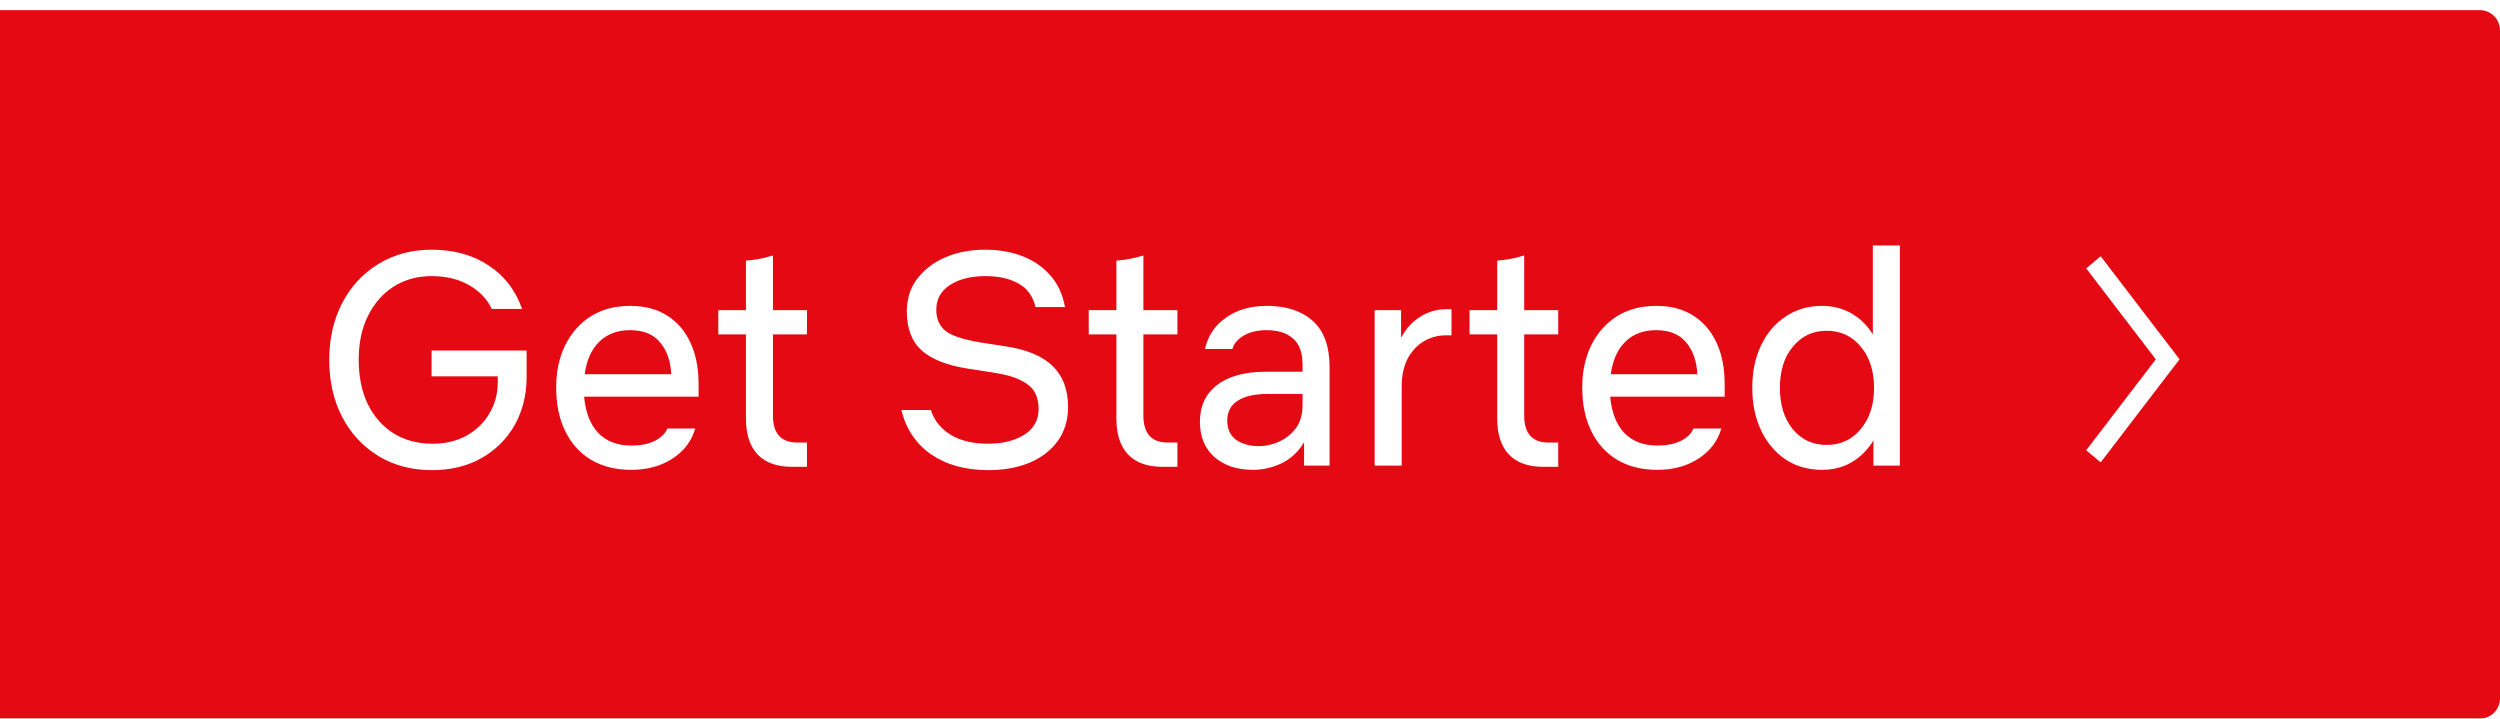 <svg width="247" height="71" viewBox="0 0 247 71" fill="none" xmlns="http://www.w3.org/2000/svg">
<g filter="url(#filter0_d_2_124)">
<path d="M0 0H245C246.105 0 247 0.895 247 2V68C247 69.105 246.105 70 245 70H0V0Z" fill="#E50914"/>
</g>
<path fill-rule="evenodd" clip-rule="evenodd" d="M206.118 26.515L207.548 25.319L215.34 35.5L207.548 45.681L206.118 44.485L212.993 35.5L206.118 26.515Z" fill="white"/>
<path d="M42.67 46.45C40.67 46.45 38.9 45.98 37.36 45.04C35.84 44.1 34.65 42.81 33.79 41.17C32.95 39.53 32.53 37.66 32.53 35.56C32.53 33.44 32.96 31.56 33.82 29.92C34.68 28.28 35.87 27 37.39 26.08C38.93 25.14 40.68 24.67 42.64 24.67C44.84 24.67 46.72 25.19 48.28 26.23C49.84 27.25 50.94 28.68 51.58 30.52H48.58C48.14 29.56 47.4 28.78 46.36 28.18C45.32 27.58 44.08 27.28 42.64 27.28C41.24 27.28 40 27.62 38.92 28.3C37.84 28.98 36.99 29.94 36.37 31.18C35.75 32.4 35.44 33.86 35.44 35.56C35.44 37.22 35.74 38.68 36.34 39.94C36.96 41.18 37.81 42.14 38.89 42.82C39.99 43.5 41.27 43.84 42.73 43.84C43.99 43.84 45.1 43.58 46.06 43.06C47.04 42.52 47.8 41.79 48.34 40.87C48.9 39.95 49.18 38.9 49.18 37.72V37.18H42.64V34.63H52.03V37.24C52.03 39 51.64 40.58 50.86 41.98C50.08 43.36 48.99 44.45 47.59 45.25C46.19 46.05 44.55 46.45 42.67 46.45ZM62.36 46.42C60.84 46.42 59.52 46.09 58.4 45.43C57.3 44.77 56.45 43.83 55.85 42.61C55.25 41.39 54.95 39.95 54.95 38.29C54.95 36.73 55.24 35.35 55.82 34.15C56.42 32.93 57.26 31.97 58.34 31.27C59.44 30.57 60.75 30.22 62.27 30.22C63.73 30.22 64.96 30.55 65.96 31.21C66.96 31.85 67.72 32.75 68.24 33.91C68.76 35.05 69.02 36.39 69.02 37.93V39.19H57.71C57.85 40.75 58.32 41.95 59.12 42.79C59.92 43.61 61.01 44.02 62.39 44.02C63.29 44.02 64.05 43.87 64.67 43.57C65.31 43.25 65.73 42.84 65.93 42.34H68.69C68.33 43.58 67.58 44.57 66.44 45.31C65.3 46.05 63.94 46.42 62.36 46.42ZM62.24 32.62C60.98 32.62 59.96 33.01 59.18 33.79C58.42 34.55 57.95 35.61 57.77 36.97H66.32C66.26 35.67 65.89 34.62 65.21 33.82C64.55 33.02 63.56 32.62 62.24 32.62ZM78.229 46.12C76.769 46.12 75.649 45.72 74.869 44.92C74.089 44.1 73.699 42.91 73.699 41.35V33.04H70.969V30.64H73.699V25.75C74.579 25.69 75.469 25.52 76.369 25.24V30.64H79.729V33.04H76.369V41.11C76.369 41.95 76.569 42.6 76.969 43.06C77.389 43.5 77.969 43.72 78.709 43.72H79.729V46.12H78.229ZM97.635 46.45C95.395 46.45 93.515 45.93 91.995 44.89C90.495 43.85 89.515 42.39 89.055 40.51H91.965C92.305 41.55 92.965 42.37 93.945 42.97C94.925 43.55 96.145 43.84 97.605 43.84C99.025 43.84 100.215 43.55 101.175 42.97C102.135 42.37 102.615 41.51 102.615 40.39C102.615 39.75 102.485 39.2 102.225 38.74C101.965 38.28 101.505 37.89 100.845 37.57C100.185 37.23 99.235 36.97 97.995 36.79L95.505 36.4C93.505 36.08 92.015 35.48 91.035 34.6C90.075 33.72 89.595 32.44 89.595 30.76C89.595 29.52 89.935 28.45 90.615 27.55C91.315 26.63 92.245 25.92 93.405 25.42C94.585 24.92 95.895 24.67 97.335 24.67C98.675 24.67 99.895 24.88 100.995 25.3C102.095 25.72 103.015 26.35 103.755 27.19C104.495 28.01 104.985 29.06 105.225 30.34H102.315C102.055 29.26 101.485 28.48 100.605 28C99.745 27.52 98.665 27.28 97.365 27.28C95.905 27.28 94.725 27.58 93.825 28.18C92.945 28.76 92.505 29.57 92.505 30.61C92.505 31.51 92.815 32.21 93.435 32.71C94.055 33.19 95.235 33.57 96.975 33.85L99.315 34.21C101.455 34.53 103.025 35.19 104.025 36.19C105.025 37.17 105.525 38.51 105.525 40.21C105.525 41.51 105.185 42.63 104.505 43.57C103.825 44.51 102.885 45.23 101.685 45.73C100.505 46.21 99.155 46.45 97.635 46.45ZM114.828 46.12C113.368 46.12 112.248 45.72 111.468 44.92C110.688 44.1 110.298 42.91 110.298 41.35V33.04H107.568V30.64H110.298V25.75C111.178 25.69 112.068 25.52 112.968 25.24V30.64H116.328V33.04H112.968V41.11C112.968 41.95 113.168 42.6 113.568 43.06C113.988 43.5 114.568 43.72 115.308 43.72H116.328V46.12H114.828ZM123.802 46.42C122.222 46.42 120.952 46 119.992 45.16C119.032 44.3 118.552 43.14 118.552 41.68C118.552 40.12 119.112 38.91 120.232 38.05C121.372 37.17 122.982 36.73 125.062 36.73H128.692V36.07C128.692 34.83 128.372 33.95 127.732 33.43C127.112 32.89 126.252 32.62 125.152 32.62C124.232 32.62 123.472 32.8 122.872 33.16C122.272 33.52 121.902 33.96 121.762 34.48H119.062C119.322 33.22 119.992 32.2 121.072 31.42C122.172 30.62 123.542 30.22 125.182 30.22C127.082 30.22 128.582 30.71 129.682 31.69C130.802 32.67 131.362 34.2 131.362 36.28V46H128.842V43.69C128.302 44.61 127.572 45.3 126.652 45.76C125.732 46.2 124.782 46.42 123.802 46.42ZM124.402 44.08C125.062 44.08 125.722 43.93 126.382 43.63C127.042 43.33 127.592 42.89 128.032 42.31C128.472 41.71 128.692 40.96 128.692 40.06V38.92H125.242C123.982 38.92 123.002 39.14 122.302 39.58C121.602 40.02 121.252 40.68 121.252 41.56C121.252 42.38 121.542 43.01 122.122 43.45C122.722 43.87 123.482 44.08 124.402 44.08ZM138.486 38.23V46H135.816V30.64H138.426V33.37C138.906 32.47 139.536 31.78 140.316 31.3C141.096 30.8 141.966 30.55 142.926 30.55H143.406V33.13H142.866C142.086 33.13 141.366 33.32 140.706 33.7C140.046 34.08 139.506 34.65 139.086 35.41C138.686 36.17 138.486 37.11 138.486 38.23ZM152.452 46.12C150.992 46.12 149.872 45.72 149.092 44.92C148.312 44.1 147.922 42.91 147.922 41.35V33.04H145.192V30.64H147.922V25.75C148.802 25.69 149.692 25.52 150.592 25.24V30.64H153.952V33.04H150.592V41.11C150.592 41.95 150.792 42.6 151.192 43.06C151.612 43.5 152.192 43.72 152.932 43.72H153.952V46.12H152.452ZM163.736 46.42C162.216 46.42 160.896 46.09 159.776 45.43C158.676 44.77 157.826 43.83 157.226 42.61C156.626 41.39 156.326 39.95 156.326 38.29C156.326 36.73 156.616 35.35 157.196 34.15C157.796 32.93 158.636 31.97 159.716 31.27C160.816 30.57 162.126 30.22 163.646 30.22C165.106 30.22 166.336 30.55 167.336 31.21C168.336 31.85 169.096 32.75 169.616 33.91C170.136 35.05 170.396 36.39 170.396 37.93V39.19H159.086C159.226 40.75 159.696 41.95 160.496 42.79C161.296 43.61 162.386 44.02 163.766 44.02C164.666 44.02 165.426 43.87 166.046 43.57C166.686 43.25 167.106 42.84 167.306 42.34H170.066C169.706 43.58 168.956 44.57 167.816 45.31C166.676 46.05 165.316 46.42 163.736 46.42ZM163.616 32.62C162.356 32.62 161.336 33.01 160.556 33.79C159.796 34.55 159.326 35.61 159.146 36.97H167.696C167.636 35.67 167.266 34.62 166.586 33.82C165.926 33.02 164.936 32.62 163.616 32.62ZM179.995 46.42C178.655 46.42 177.465 46.08 176.425 45.4C175.385 44.7 174.575 43.74 173.995 42.52C173.415 41.3 173.125 39.9 173.125 38.32C173.125 36.72 173.415 35.32 173.995 34.12C174.575 32.9 175.385 31.95 176.425 31.27C177.465 30.57 178.655 30.22 179.995 30.22C181.095 30.22 182.075 30.47 182.935 30.97C183.795 31.47 184.495 32.16 185.035 33.04V24.25H187.705V46H185.095V43.51C184.555 44.41 183.855 45.12 182.995 45.64C182.135 46.16 181.135 46.42 179.995 46.42ZM180.475 43.96C181.855 43.96 182.975 43.44 183.835 42.4C184.715 41.36 185.155 40 185.155 38.32C185.155 36.64 184.715 35.28 183.835 34.24C182.975 33.2 181.855 32.68 180.475 32.68C179.115 32.68 178.005 33.2 177.145 34.24C176.285 35.26 175.855 36.62 175.855 38.32C175.855 40.02 176.285 41.39 177.145 42.43C178.005 43.45 179.115 43.96 180.475 43.96Z" fill="white"/>
<defs>
<filter id="filter0_d_2_124" x="0" y="0" width="247" height="71" filterUnits="userSpaceOnUse" color-interpolation-filters="sRGB">
<feFlood flood-opacity="0" result="BackgroundImageFix"/>
<feColorMatrix in="SourceAlpha" type="matrix" values="0 0 0 0 0 0 0 0 0 0 0 0 0 0 0 0 0 0 127 0" result="hardAlpha"/>
<feOffset dy="1"/>
<feColorMatrix type="matrix" values="0 0 0 0 0 0 0 0 0 0 0 0 0 0 0 0 0 0 0.45 0"/>
<feBlend mode="normal" in2="BackgroundImageFix" result="effect1_dropShadow_2_124"/>
<feBlend mode="normal" in="SourceGraphic" in2="effect1_dropShadow_2_124" result="shape"/>
</filter>
</defs>
</svg>
